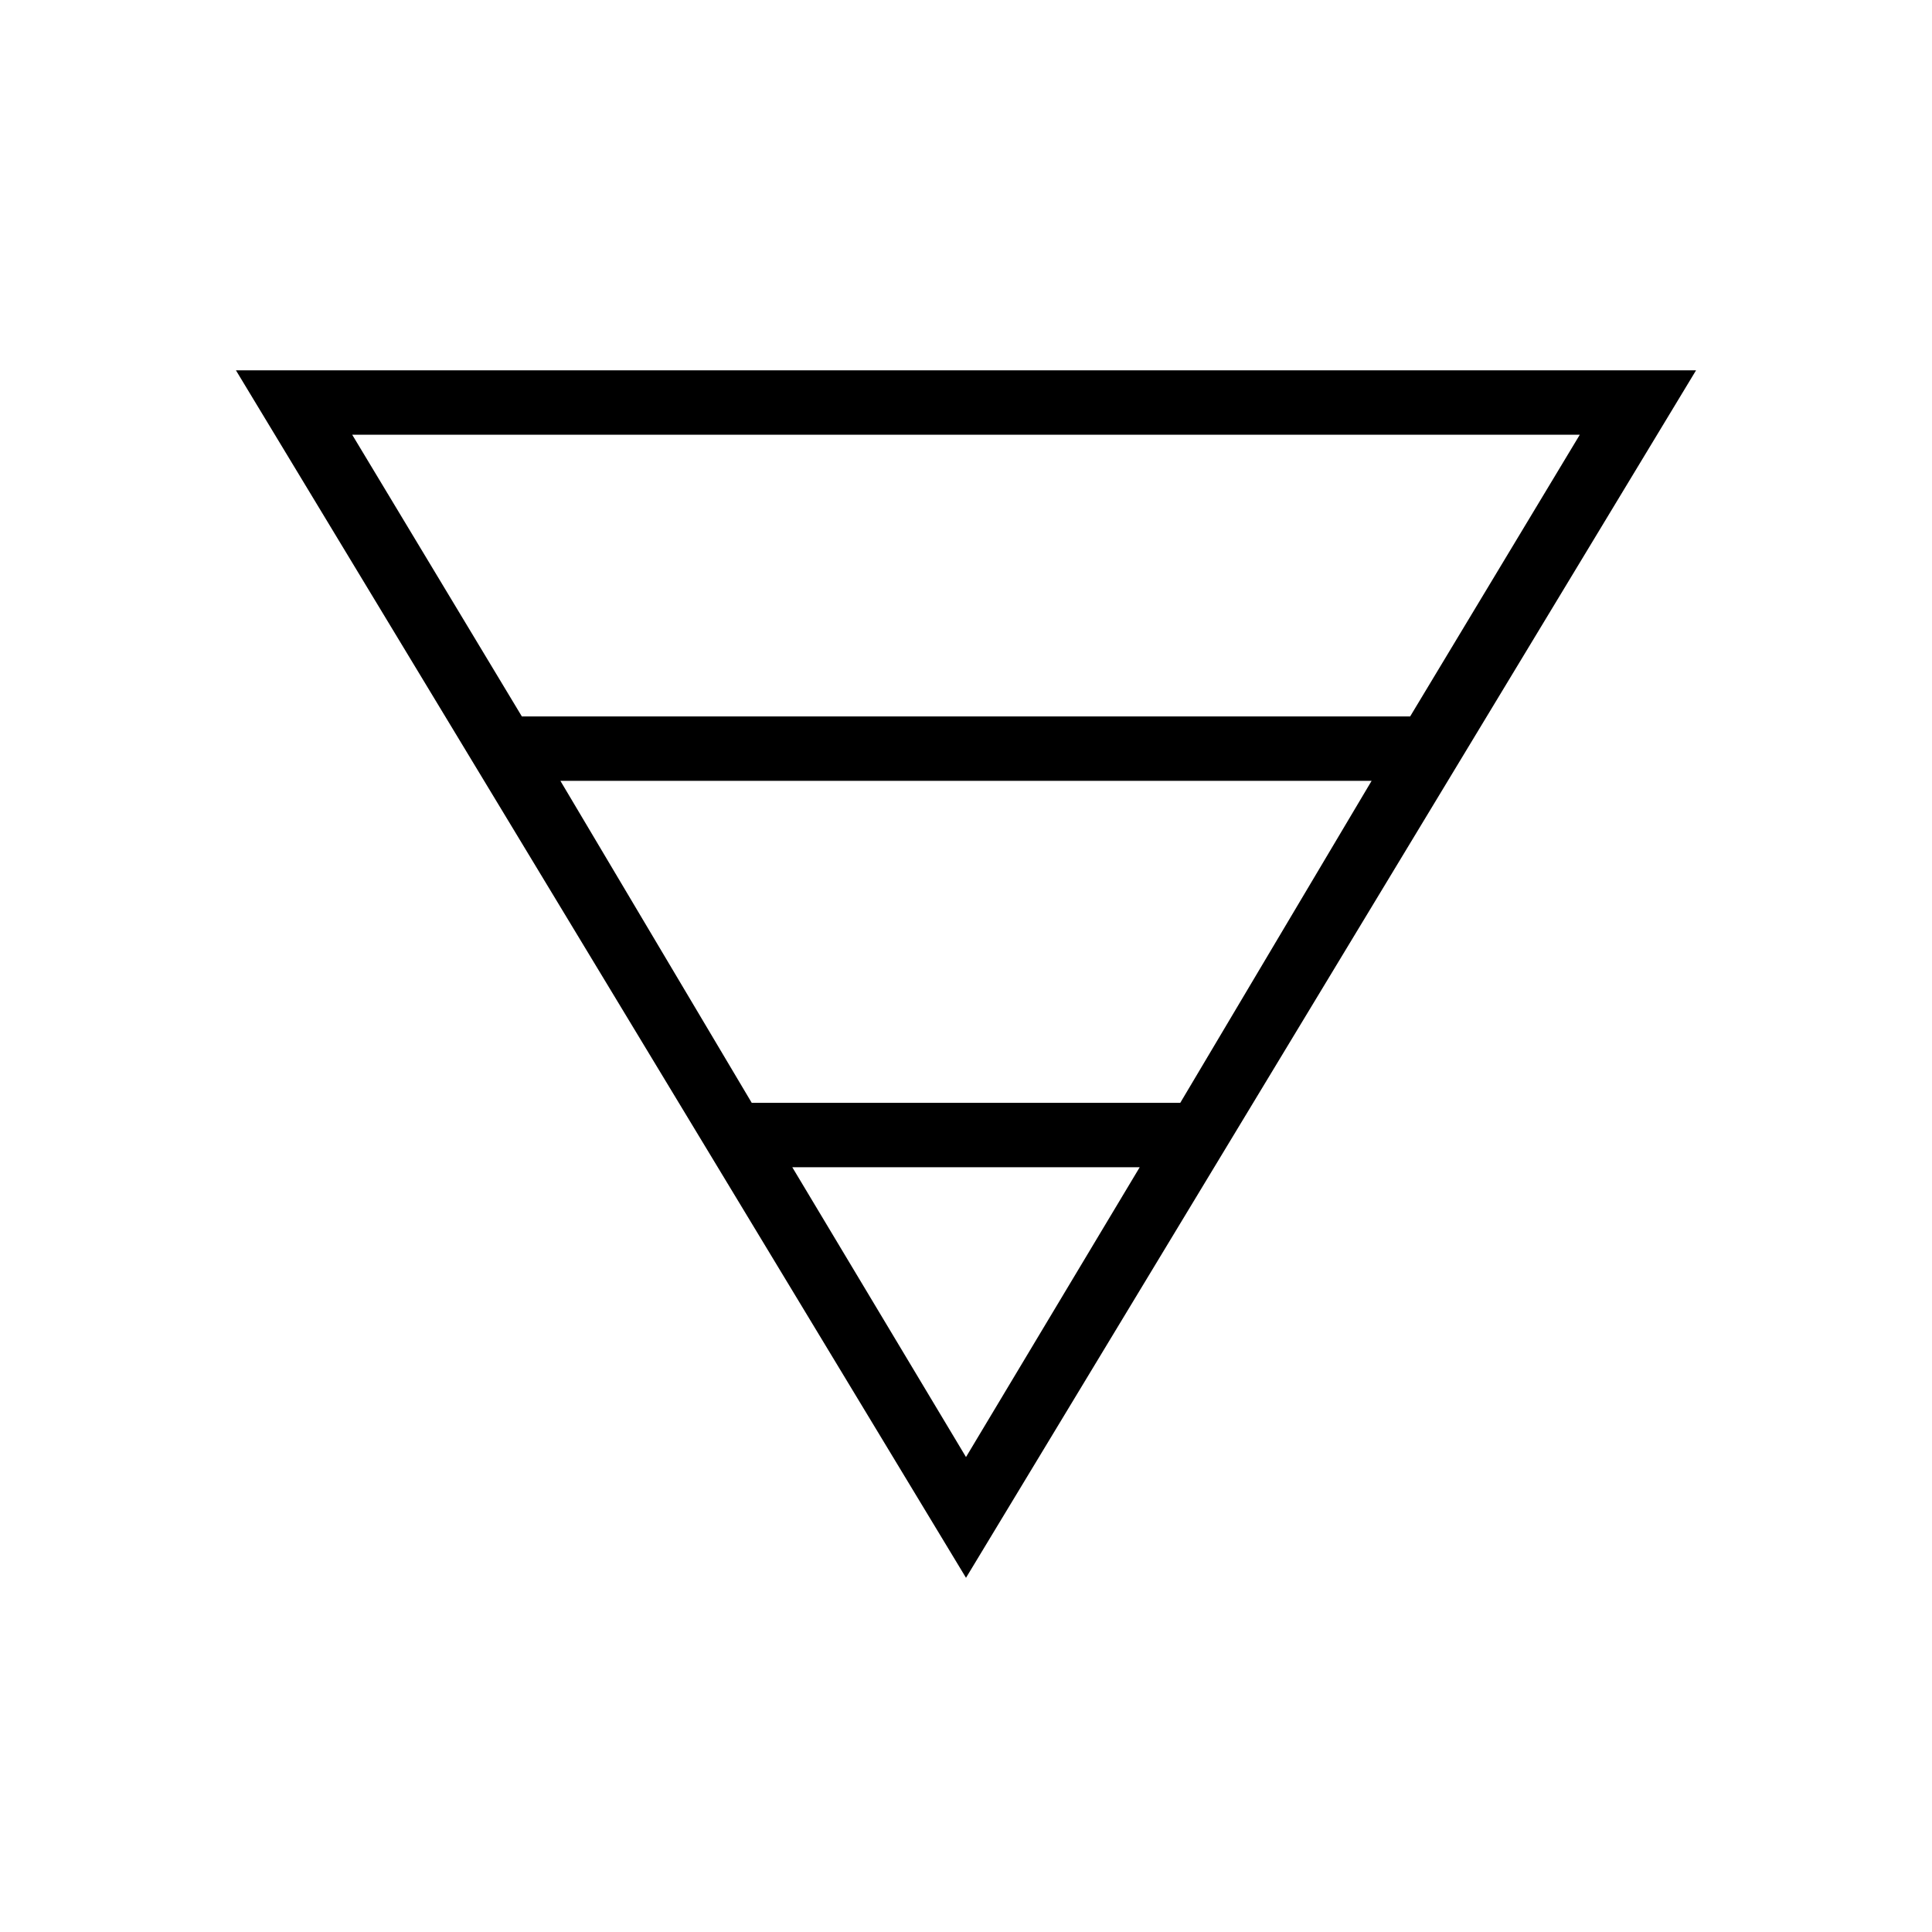 <svg xmlns="http://www.w3.org/2000/svg" height="20" viewBox="0 -960 960 960" width="20"><path d="M117.23-776h725.54L480-176 117.23-776ZM175-744l84.31 140h441.38L785-744H175Zm103.46 172 95.08 160h212.92l95.08-160H278.46Zm115.23 192L480-236l86.31-144H393.69Z"/></svg>